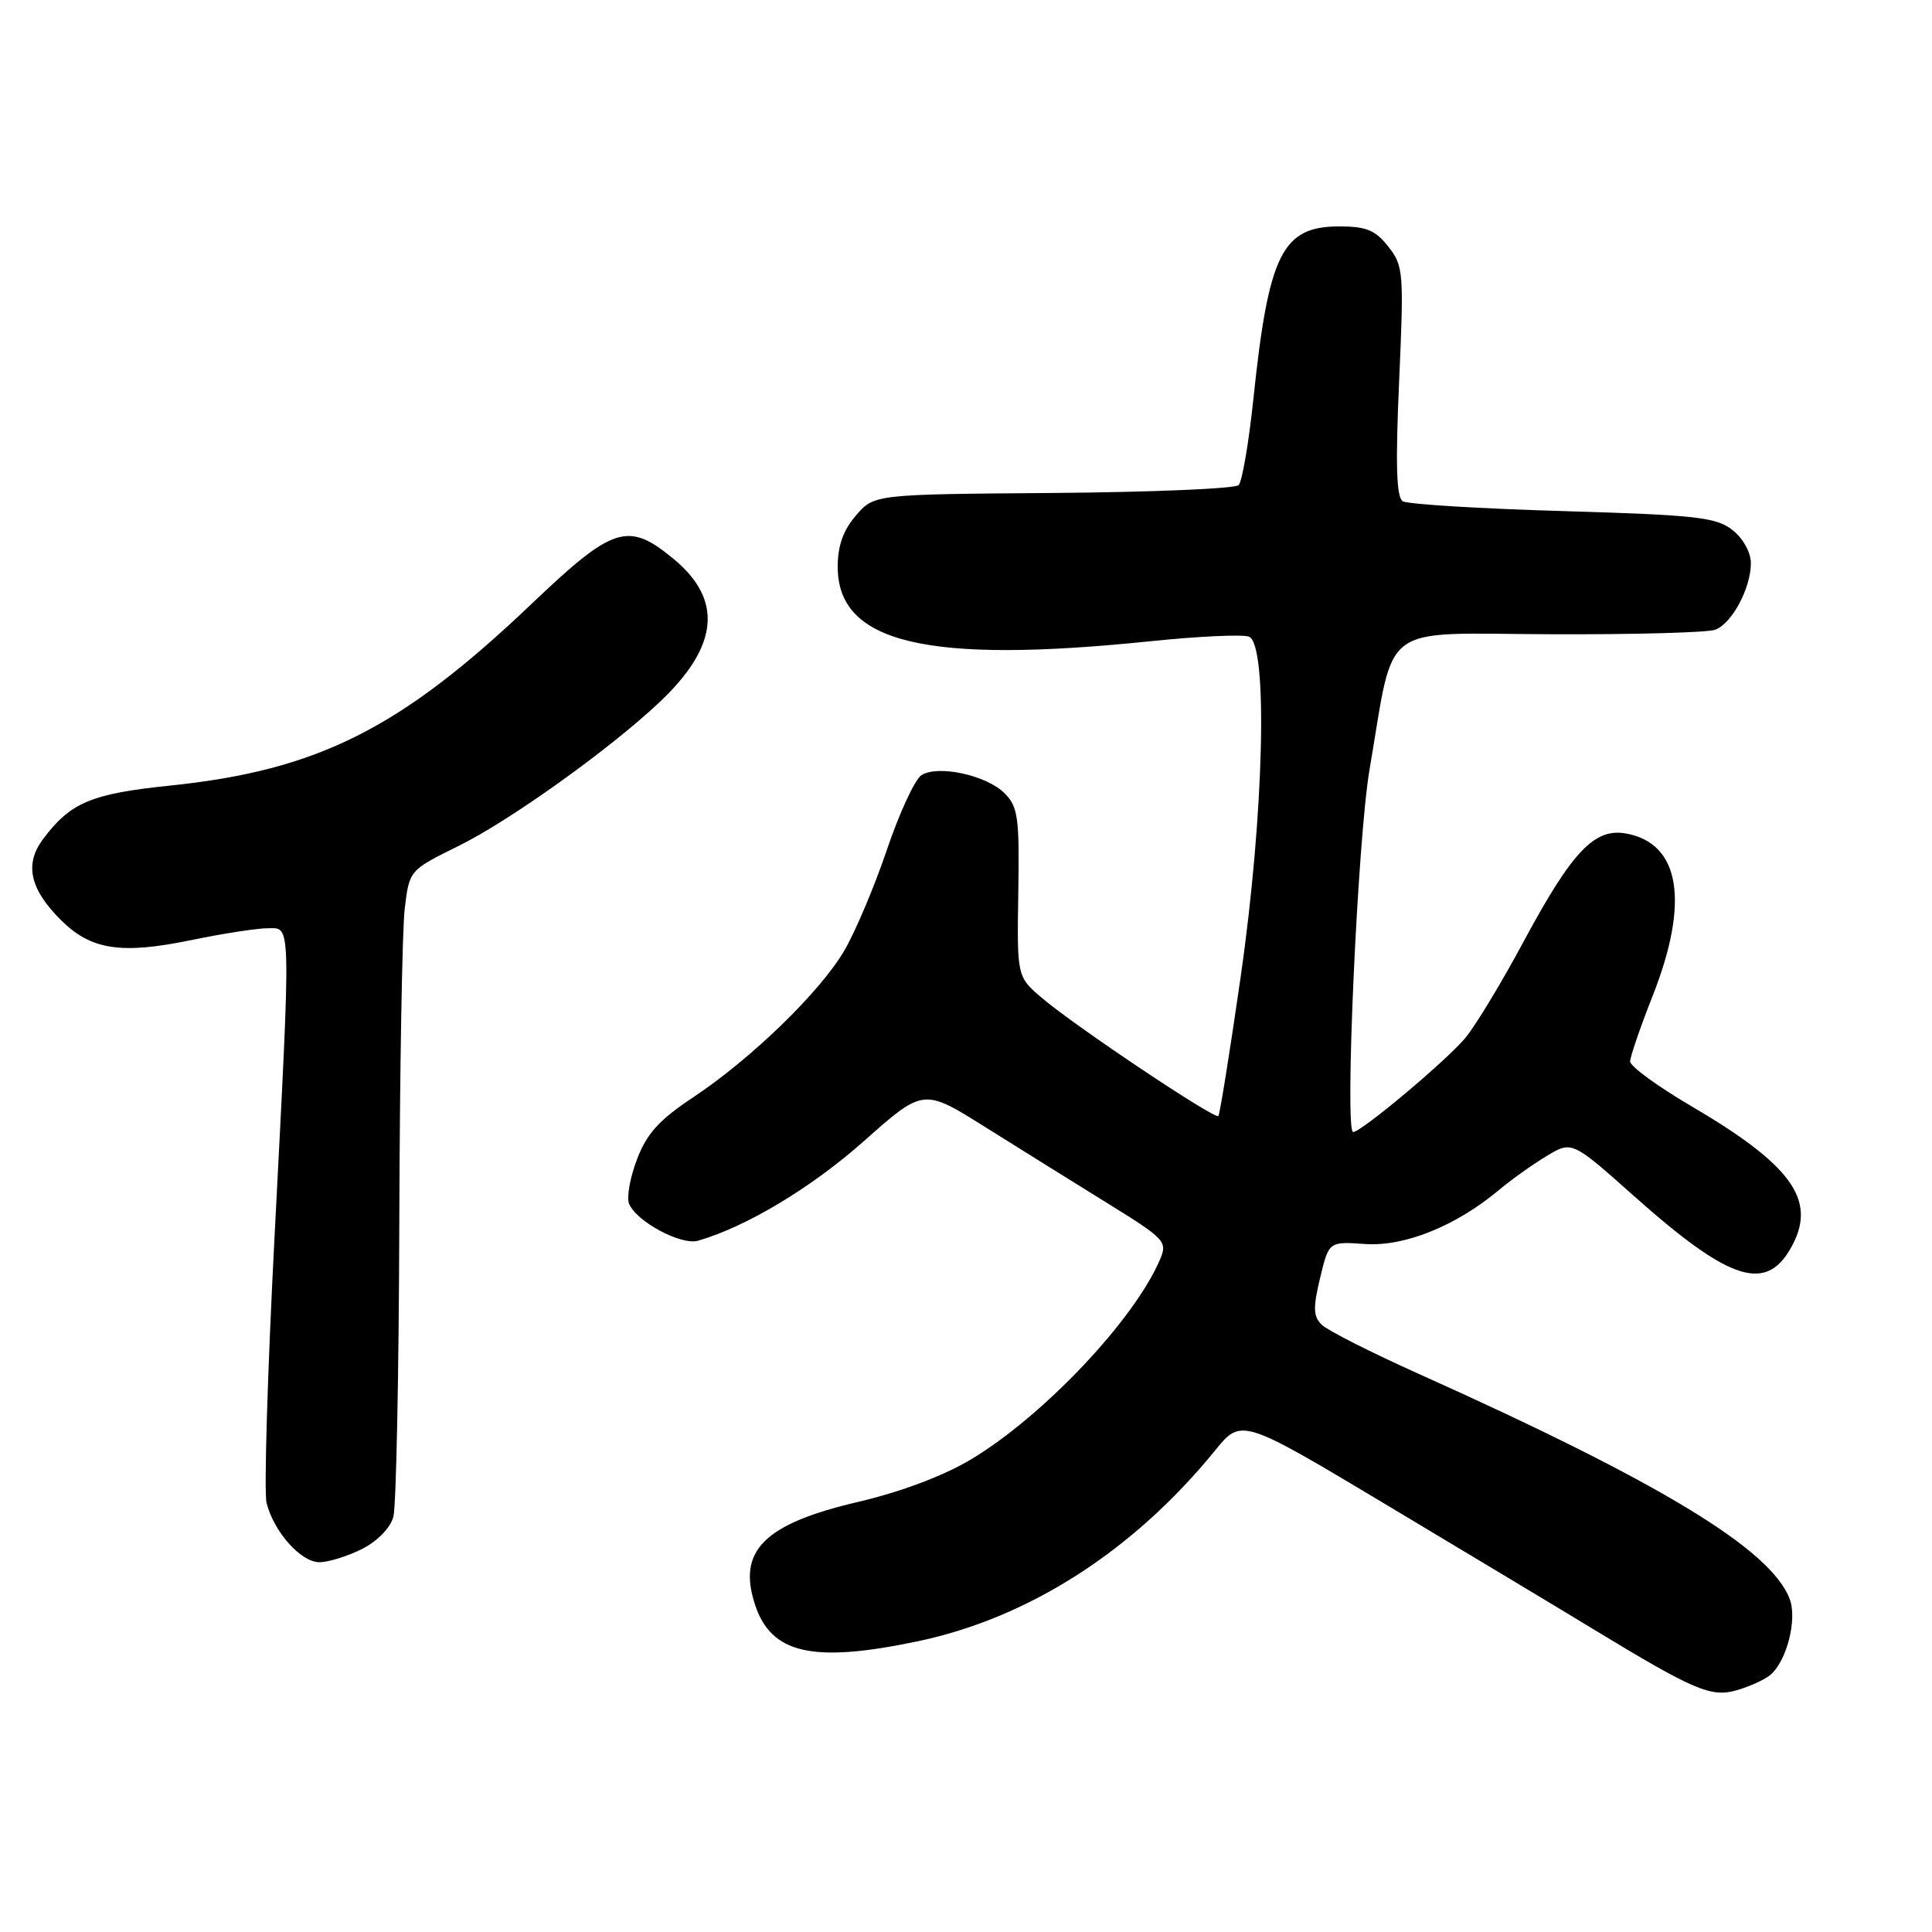 <?xml version="1.0" encoding="UTF-8" standalone="no"?>
<!DOCTYPE svg PUBLIC "-//W3C//DTD SVG 1.1//EN" "http://www.w3.org/Graphics/SVG/1.1/DTD/svg11.dtd" >
<svg xmlns="http://www.w3.org/2000/svg" xmlns:xlink="http://www.w3.org/1999/xlink" version="1.1" viewBox="0 0 256 256">
 <g >
 <path fill="currentColor"
d=" M 234.55 221.96 C 236.75 220.13 238.17 214.59 237.14 211.86 C 234.64 205.29 220.04 196.43 188.00 182.05 C 181.68 179.21 175.88 176.28 175.13 175.53 C 174.01 174.44 173.97 173.28 174.92 169.34 C 176.08 164.50 176.08 164.50 180.90 164.84 C 186.10 165.20 192.94 162.44 198.61 157.69 C 200.20 156.35 203.02 154.34 204.89 153.21 C 208.28 151.15 208.28 151.15 216.52 158.49 C 229.41 169.96 234.19 171.41 237.56 164.88 C 240.66 158.89 237.25 154.27 224.04 146.53 C 219.62 143.93 216.00 141.29 216.00 140.65 C 216.01 140.02 217.34 136.12 218.97 132.00 C 223.89 119.53 222.65 111.77 215.50 110.45 C 211.29 109.67 208.33 112.78 201.92 124.70 C 199.03 130.09 195.55 135.85 194.19 137.50 C 191.73 140.48 180.38 150.00 179.30 150.00 C 178.14 150.00 179.90 111.23 181.46 102.04 C 184.86 82.15 182.46 83.95 205.38 84.04 C 216.45 84.09 226.31 83.82 227.29 83.44 C 229.51 82.59 232.00 77.92 232.00 74.62 C 232.00 73.19 230.97 71.34 229.56 70.23 C 227.42 68.54 224.78 68.24 207.08 67.72 C 196.05 67.40 186.50 66.81 185.87 66.42 C 185.03 65.90 184.90 61.57 185.39 50.53 C 186.03 36.07 185.97 35.23 183.96 32.68 C 182.25 30.50 181.03 30.00 177.47 30.00 C 169.89 30.00 168.09 33.62 166.07 52.96 C 165.46 58.72 164.59 63.81 164.12 64.28 C 163.65 64.75 152.59 65.22 139.55 65.32 C 115.83 65.50 115.83 65.50 113.41 68.31 C 111.73 70.26 111.00 72.33 111.00 75.10 C 111.00 85.22 122.77 88.02 152.41 84.97 C 158.77 84.31 164.65 84.04 165.49 84.36 C 168.04 85.34 167.50 107.85 164.40 129.40 C 162.97 139.35 161.63 147.67 161.44 147.88 C 160.97 148.36 142.56 136.05 138.13 132.29 C 134.75 129.43 134.75 129.43 134.93 118.27 C 135.09 108.31 134.89 106.89 133.11 105.11 C 130.72 102.72 124.30 101.32 122.10 102.71 C 121.24 103.25 119.17 107.71 117.52 112.60 C 115.86 117.50 113.31 123.53 111.85 126.00 C 108.63 131.48 99.50 140.33 91.79 145.44 C 87.36 148.38 85.70 150.21 84.42 153.58 C 83.50 155.97 83.02 158.61 83.34 159.46 C 84.25 161.82 90.23 165.05 92.50 164.40 C 98.88 162.56 107.48 157.40 114.43 151.24 C 122.35 144.21 122.35 144.21 130.43 149.27 C 134.87 152.05 142.16 156.60 146.64 159.37 C 154.46 164.21 154.73 164.51 153.68 166.95 C 150.26 174.93 138.20 187.67 128.66 193.38 C 125.00 195.57 119.41 197.67 113.66 199.02 C 101.24 201.93 97.68 205.48 100.05 212.64 C 102.19 219.14 107.68 220.39 121.50 217.50 C 136.28 214.42 150.15 205.53 161.00 192.20 C 164.50 187.89 164.50 187.89 184.00 199.57 C 194.72 205.99 206.88 213.29 211.00 215.80 C 224.54 224.02 226.71 224.94 230.12 223.97 C 231.81 223.48 233.80 222.58 234.55 221.96 Z  M 47.97 205.25 C 50.00 204.22 51.72 202.46 52.12 201.00 C 52.50 199.62 52.85 182.07 52.91 162.00 C 52.97 141.93 53.29 123.21 53.63 120.40 C 54.24 115.31 54.24 115.31 60.75 112.10 C 67.51 108.77 80.68 99.36 87.33 93.10 C 95.24 85.67 95.86 79.50 89.23 74.04 C 83.21 69.07 81.27 69.69 70.38 80.07 C 53.05 96.57 42.12 102.06 22.57 104.09 C 12.05 105.18 9.33 106.33 5.68 111.22 C 3.23 114.51 3.95 117.80 8.04 121.88 C 12.03 125.87 16.00 126.49 25.28 124.58 C 29.48 123.71 34.06 123.00 35.46 123.00 C 38.62 123.00 38.58 121.20 36.37 164.05 C 35.44 181.96 34.97 197.75 35.32 199.14 C 36.28 202.97 39.87 207.00 42.32 207.00 C 43.52 207.00 46.06 206.21 47.97 205.25 Z "/>
</g>
</svg>